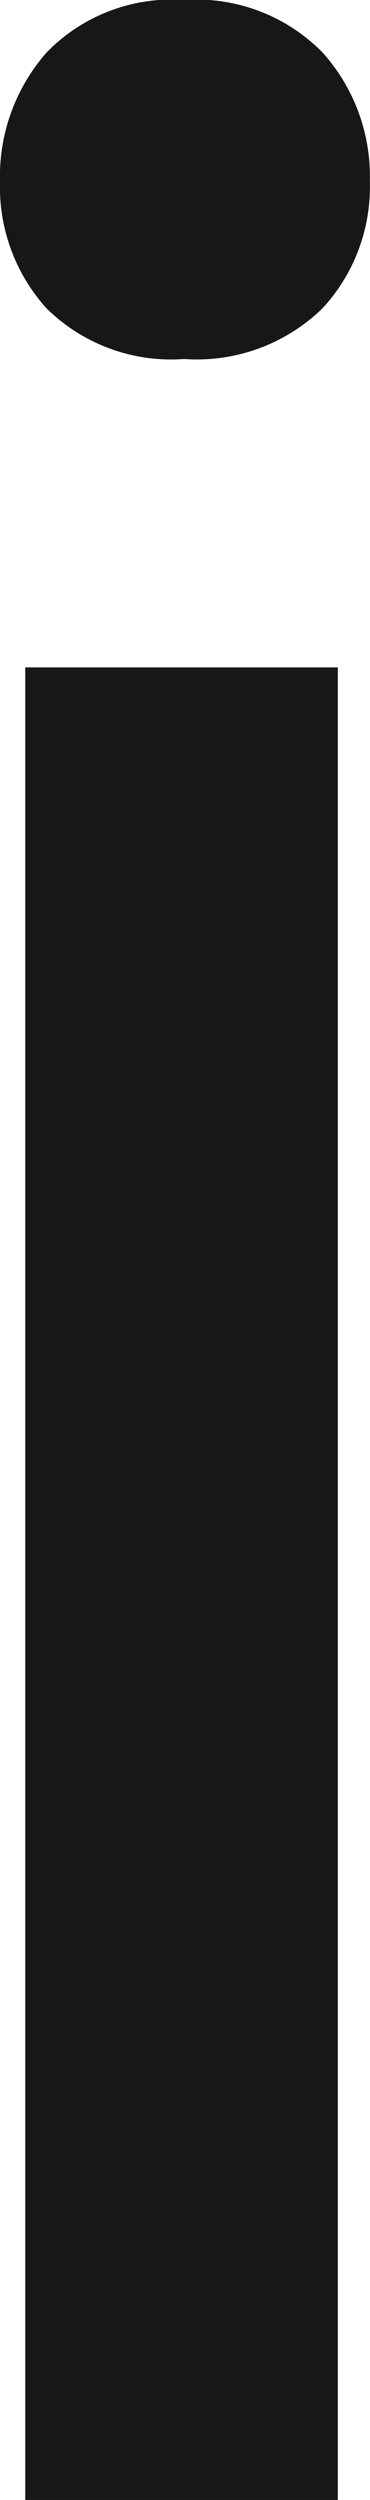 <svg xmlns="http://www.w3.org/2000/svg" viewBox="0 0 2.139 14.414"><title>Info</title>
	<path
		d="M0,1.045A1.081,1.081,0,0,1,.269.303,1.008,1.008,0,0,1,1.064,0a1.022,1.022,0,0,1,.801.303,1.066,1.066,0,0,1,.273.742,1.03,1.03,0,0,1-.273.732,1.042,1.042,0,0,1-.801.293,1.027,1.027,0,0,1-.796-.293A1.044,1.044,0,0,1,0,1.045ZM1.953,14.414H.146V3.848H1.953Z"
		fill="#171717"/>
</svg>
